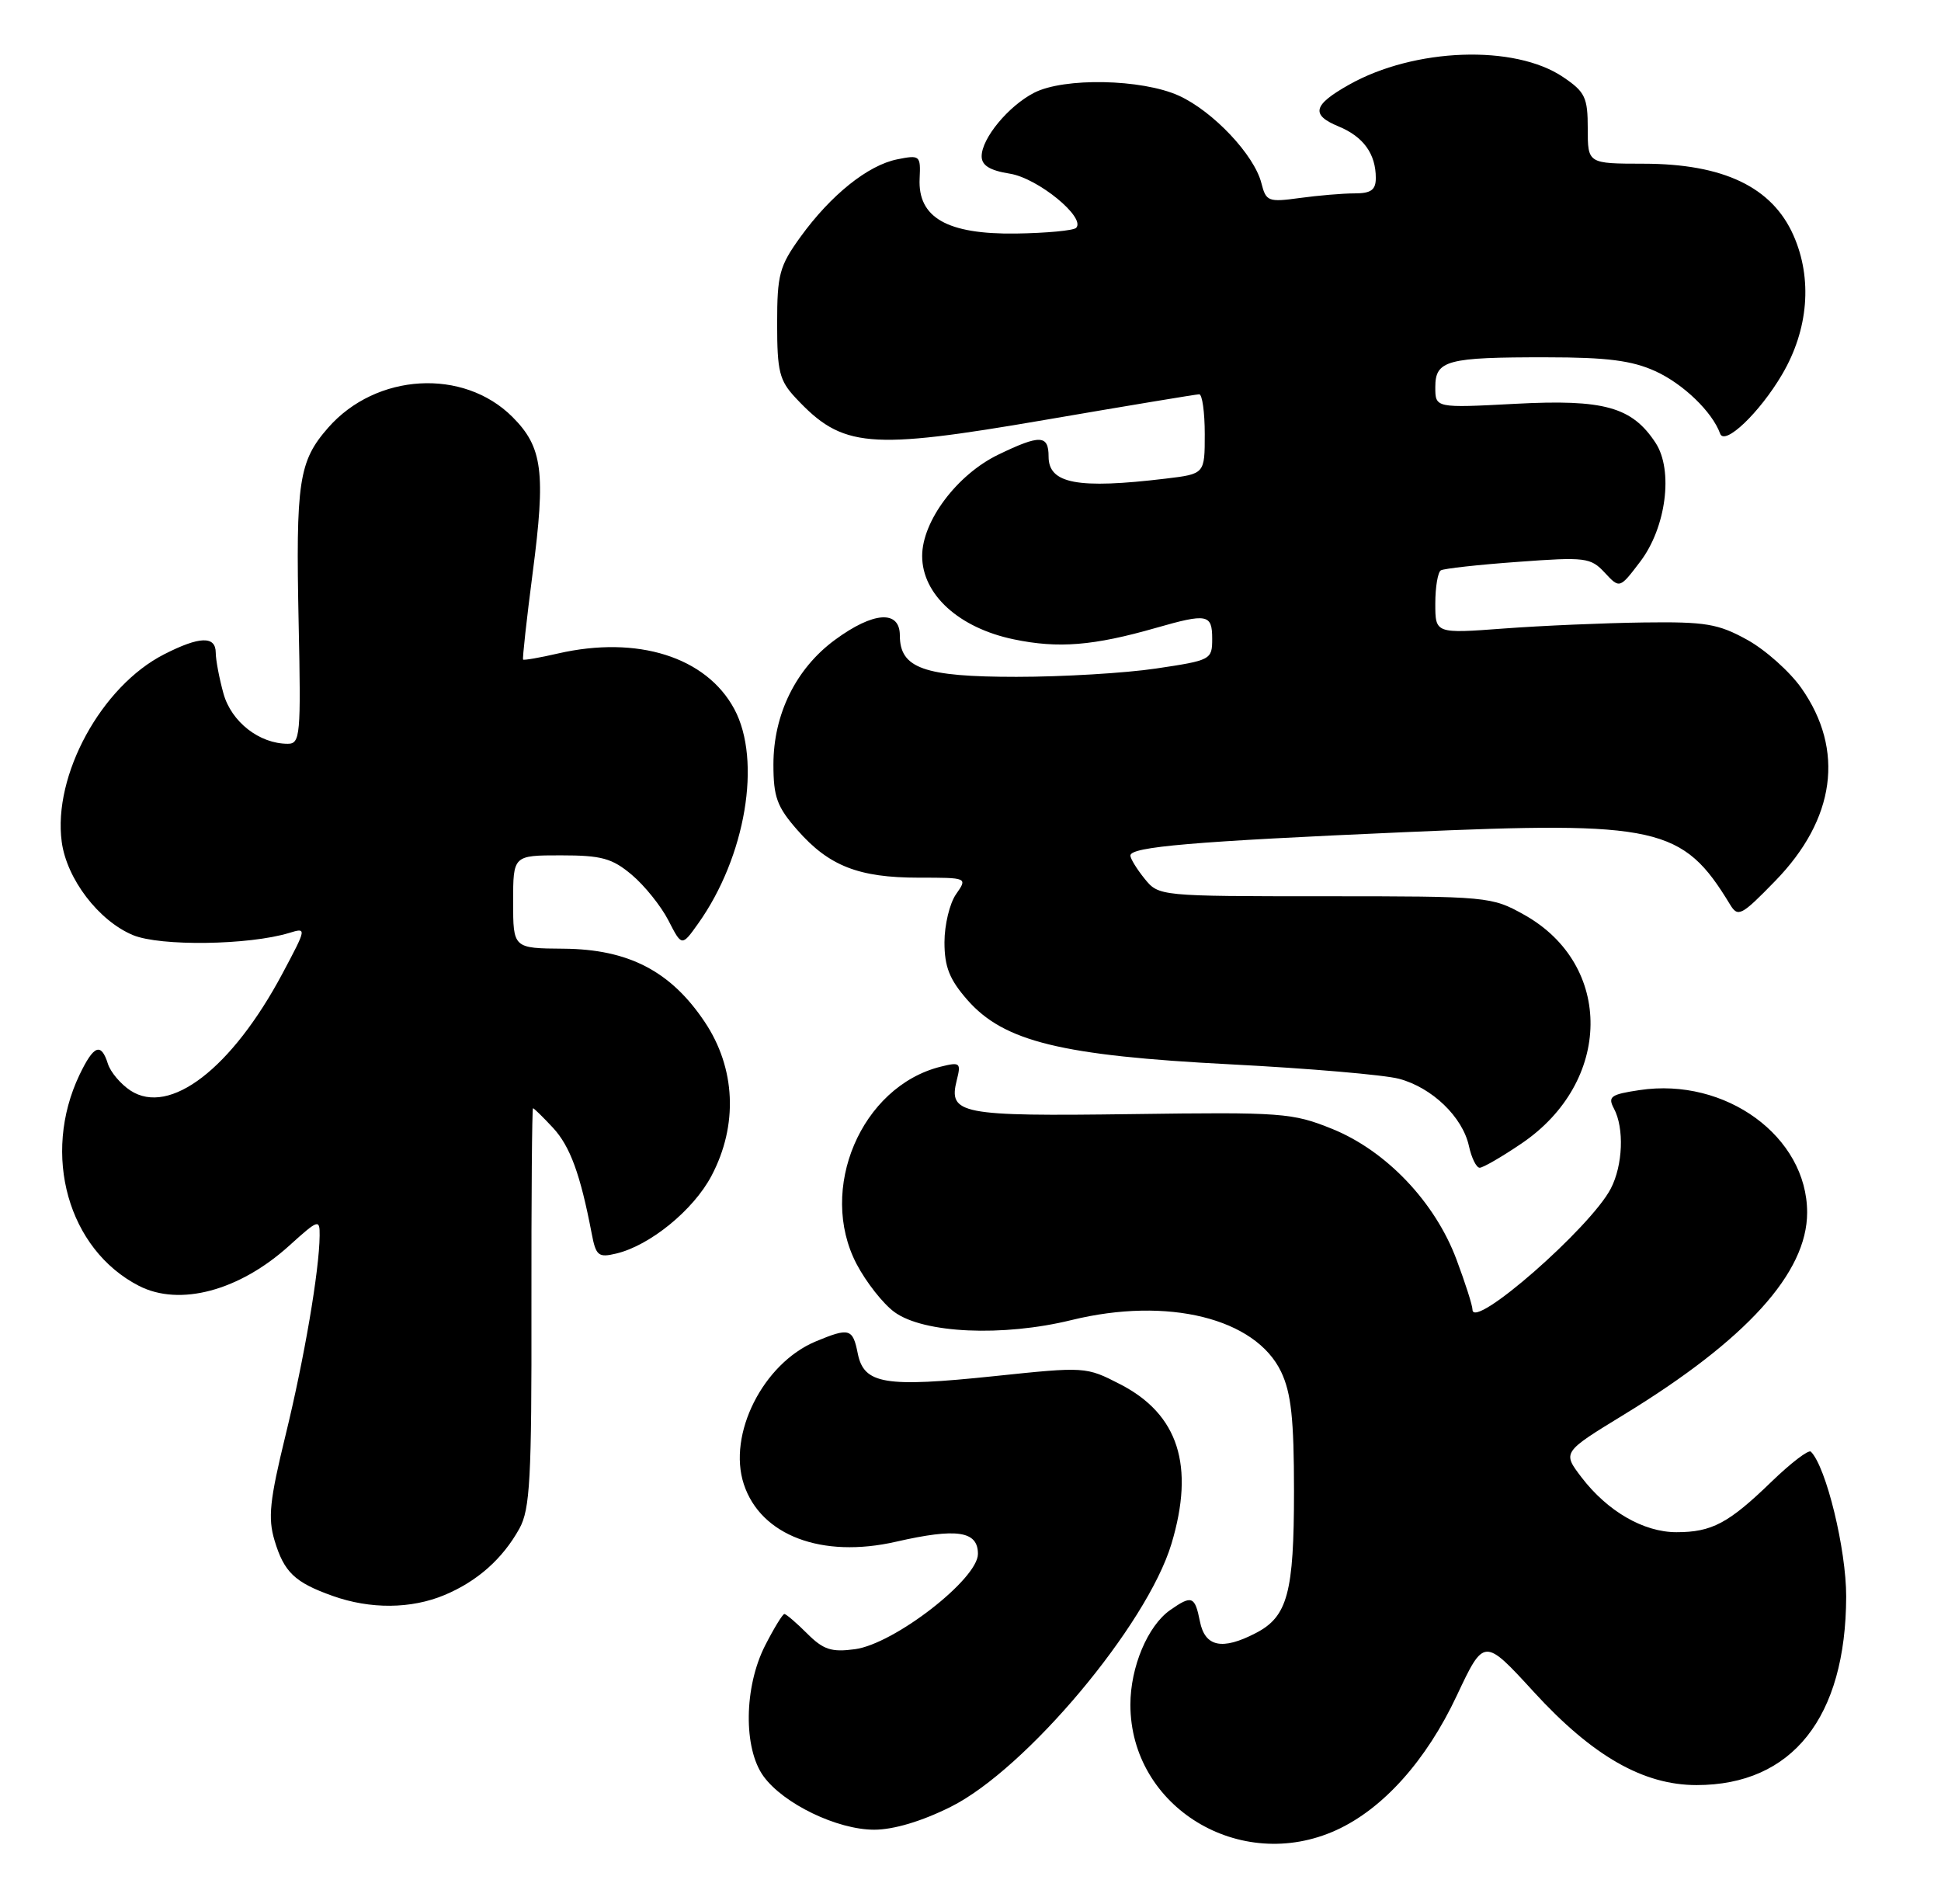 <?xml version="1.0" encoding="UTF-8" standalone="no"?>
<!DOCTYPE svg PUBLIC "-//W3C//DTD SVG 1.1//EN" "http://www.w3.org/Graphics/SVG/1.1/DTD/svg11.dtd" >
<svg xmlns="http://www.w3.org/2000/svg" xmlns:xlink="http://www.w3.org/1999/xlink" version="1.1" viewBox="0 0 261 256">
 <g >
 <path fill="currentColor"
d=" M 179.66 246.07 C 185.96 243.21 191.79 236.71 195.89 227.97 C 199.56 220.18 199.56 220.18 206.26 227.49 C 214.15 236.10 220.97 240.00 228.13 240.00 C 241.00 240.00 248.21 230.91 248.25 214.65 C 248.26 208.32 245.56 197.22 243.50 195.17 C 243.20 194.87 240.83 196.68 238.23 199.19 C 232.43 204.81 230.18 206.00 225.43 206.00 C 221.00 206.00 216.15 203.19 212.65 198.61 C 210.09 195.25 210.09 195.25 218.37 190.19 C 234.84 180.13 243.00 171.13 243.00 163.02 C 243.00 152.82 232.05 144.82 220.47 146.56 C 216.58 147.14 216.17 147.44 217.02 149.04 C 218.42 151.66 218.23 156.66 216.60 159.80 C 213.88 165.05 198.00 178.94 198.00 176.07 C 198.00 175.52 197.03 172.49 195.85 169.34 C 192.96 161.61 186.40 154.72 179.14 151.78 C 173.79 149.62 172.42 149.51 152.15 149.79 C 129.08 150.10 127.51 149.79 128.65 145.24 C 129.25 142.88 129.10 142.76 126.46 143.42 C 115.80 146.10 109.93 159.90 115.18 169.94 C 116.46 172.38 118.75 175.30 120.28 176.41 C 124.20 179.27 134.84 179.75 144.08 177.48 C 157.01 174.31 168.83 177.23 172.27 184.44 C 173.62 187.28 174.00 190.77 174.00 200.49 C 174.00 214.16 173.14 217.36 168.85 219.57 C 164.34 221.91 162.03 221.42 161.35 218.00 C 160.67 214.58 160.26 214.43 157.35 216.47 C 154.33 218.58 152.00 224.13 152.00 229.19 C 152.00 242.95 166.73 251.94 179.66 246.07 Z  M 127.85 242.92 C 137.98 237.86 154.23 218.49 157.52 207.57 C 160.68 197.06 158.46 190.14 150.63 186.11 C 146.03 183.74 145.91 183.74 133.69 185.02 C 118.96 186.56 116.17 186.10 115.34 181.97 C 114.67 178.60 114.21 178.47 109.67 180.36 C 102.61 183.32 97.81 192.85 100.02 199.55 C 102.29 206.45 110.52 209.56 120.49 207.28 C 128.67 205.41 131.50 205.83 131.50 208.92 C 131.50 212.30 120.24 221.02 114.97 221.73 C 111.80 222.16 110.71 221.80 108.53 219.62 C 107.09 218.18 105.71 217.00 105.47 217.00 C 105.24 217.00 104.07 218.91 102.88 221.24 C 100.04 226.81 99.94 235.07 102.67 238.82 C 105.36 242.52 112.58 246.00 117.55 246.00 C 120.16 246.00 123.95 244.87 127.85 242.92 Z  M 59.77 214.45 C 64.19 212.60 67.59 209.58 69.85 205.50 C 71.27 202.91 71.50 198.81 71.46 175.75 C 71.44 161.04 71.54 149.00 71.67 149.00 C 71.81 149.00 73.02 150.19 74.37 151.64 C 76.66 154.12 78.04 157.88 79.56 165.83 C 80.13 168.84 80.46 169.11 82.85 168.54 C 87.38 167.47 93.24 162.70 95.67 158.09 C 99.27 151.28 98.93 143.61 94.75 137.38 C 90.18 130.56 84.51 127.62 75.78 127.55 C 69.00 127.50 69.00 127.50 69.00 121.25 C 69.00 115.00 69.00 115.00 75.42 115.00 C 80.89 115.00 82.31 115.39 84.96 117.62 C 86.67 119.06 88.89 121.82 89.88 123.75 C 91.68 127.26 91.68 127.26 93.88 124.17 C 100.27 115.19 102.45 102.24 98.74 95.33 C 94.97 88.32 85.72 85.41 75.03 87.86 C 72.57 88.43 70.46 88.79 70.34 88.68 C 70.23 88.56 70.81 83.30 71.63 76.99 C 73.40 63.47 72.96 60.11 68.91 56.06 C 62.32 49.47 50.58 50.15 44.13 57.50 C 40.16 62.03 39.76 64.72 40.16 83.89 C 40.48 98.86 40.37 100.00 38.70 100.00 C 34.88 100.00 31.11 97.06 30.05 93.25 C 29.48 91.19 29.01 88.71 29.01 87.75 C 29.00 85.47 26.83 85.54 22.07 87.97 C 13.63 92.27 7.10 104.24 8.30 113.18 C 8.97 118.17 13.26 123.79 17.87 125.72 C 21.54 127.25 33.48 127.08 38.89 125.43 C 41.26 124.70 41.25 124.75 37.98 130.89 C 31.17 143.66 22.83 150.08 17.54 146.62 C 16.23 145.76 14.86 144.14 14.51 143.03 C 13.59 140.12 12.61 140.51 10.69 144.51 C 5.57 155.25 9.16 167.99 18.68 172.88 C 24.16 175.69 32.18 173.55 38.89 167.48 C 42.83 163.92 43.00 163.87 42.98 166.13 C 42.94 170.81 40.91 182.69 38.39 192.99 C 36.26 201.73 36.01 204.09 36.92 207.12 C 38.20 211.38 39.62 212.75 44.74 214.57 C 49.79 216.37 55.28 216.33 59.77 214.45 Z  M 204.58 153.75 C 216.81 145.48 217.00 129.74 204.97 123.00 C 200.57 120.54 200.14 120.50 178.16 120.50 C 155.89 120.50 155.82 120.49 153.91 118.14 C 152.86 116.84 152.00 115.44 152.00 115.03 C 152.00 113.85 160.40 113.13 188.96 111.88 C 222.97 110.38 226.27 111.12 232.64 121.62 C 233.70 123.36 234.16 123.12 238.71 118.44 C 246.80 110.13 248.07 100.83 242.23 92.52 C 240.68 90.31 237.41 87.39 234.96 86.03 C 231.03 83.86 229.36 83.58 221.00 83.69 C 215.78 83.76 207.34 84.12 202.25 84.50 C 193.00 85.19 193.00 85.19 193.00 81.15 C 193.00 78.93 193.34 76.92 193.75 76.68 C 194.16 76.44 198.83 75.92 204.13 75.54 C 213.19 74.87 213.89 74.96 215.78 76.99 C 217.79 79.15 217.79 79.15 220.54 75.53 C 224.04 70.95 225.04 63.24 222.62 59.54 C 219.45 54.71 215.69 53.66 203.78 54.29 C 193.00 54.86 193.00 54.86 193.00 52.05 C 193.00 48.44 194.54 48.02 208.00 48.04 C 216.07 48.04 219.44 48.47 222.58 49.90 C 226.33 51.60 230.25 55.38 231.30 58.30 C 231.90 59.98 236.61 55.49 239.63 50.35 C 243.18 44.32 243.74 37.47 241.16 31.64 C 238.29 25.15 231.75 22.02 221.00 22.01 C 213.50 22.00 213.50 22.00 213.50 17.30 C 213.50 13.10 213.15 12.36 210.20 10.37 C 203.68 5.95 190.18 6.43 181.38 11.40 C 176.55 14.12 176.22 15.44 180.00 17.00 C 183.34 18.38 185.00 20.69 185.00 23.93 C 185.00 25.54 184.36 26.00 182.14 26.00 C 180.57 26.00 177.25 26.28 174.78 26.62 C 170.54 27.20 170.24 27.08 169.62 24.64 C 168.67 20.84 163.12 14.96 158.51 12.86 C 153.53 10.61 143.06 10.40 139.04 12.48 C 135.59 14.26 132.00 18.61 132.00 21.01 C 132.00 22.24 133.09 22.92 135.79 23.35 C 139.57 23.95 146.06 29.27 144.70 30.64 C 144.34 31.00 140.69 31.34 136.60 31.40 C 127.36 31.52 123.40 29.26 123.66 24.00 C 123.81 20.91 123.70 20.81 120.66 21.42 C 116.71 22.21 111.73 26.20 107.64 31.85 C 104.80 35.78 104.50 36.90 104.50 43.52 C 104.50 49.95 104.80 51.16 107.00 53.51 C 113.29 60.23 116.72 60.54 140.48 56.46 C 151.49 54.57 160.84 53.02 161.25 53.01 C 161.66 53.00 162.00 55.41 162.00 58.36 C 162.00 63.72 162.00 63.72 156.75 64.35 C 144.91 65.77 141.00 65.04 141.00 61.39 C 141.00 58.45 139.86 58.41 134.23 61.13 C 128.69 63.81 124.00 70.06 124.00 74.75 C 124.00 79.93 128.95 84.43 136.33 85.96 C 142.31 87.21 147.05 86.82 155.43 84.42 C 162.33 82.44 163.00 82.57 163.00 85.88 C 163.00 88.70 162.84 88.78 155.46 89.88 C 151.31 90.50 142.86 91.00 136.68 91.00 C 124.24 91.00 121.00 89.85 121.00 85.44 C 121.00 81.98 117.45 82.22 112.27 86.03 C 107.03 89.88 104.00 96.03 104.00 102.78 C 104.00 107.16 104.48 108.48 107.23 111.61 C 111.46 116.43 115.47 118.00 123.52 118.00 C 130.11 118.00 130.11 118.00 128.56 120.22 C 127.70 121.44 127.00 124.35 127.00 126.69 C 127.00 130.00 127.68 131.70 130.09 134.45 C 135.00 140.04 142.71 141.93 165.50 143.10 C 175.95 143.64 186.13 144.51 188.12 145.04 C 192.56 146.22 196.66 150.16 197.52 154.07 C 197.87 155.68 198.52 157.00 198.97 157.00 C 199.41 157.00 201.94 155.54 204.58 153.75 Z "/>
</g>
</svg>